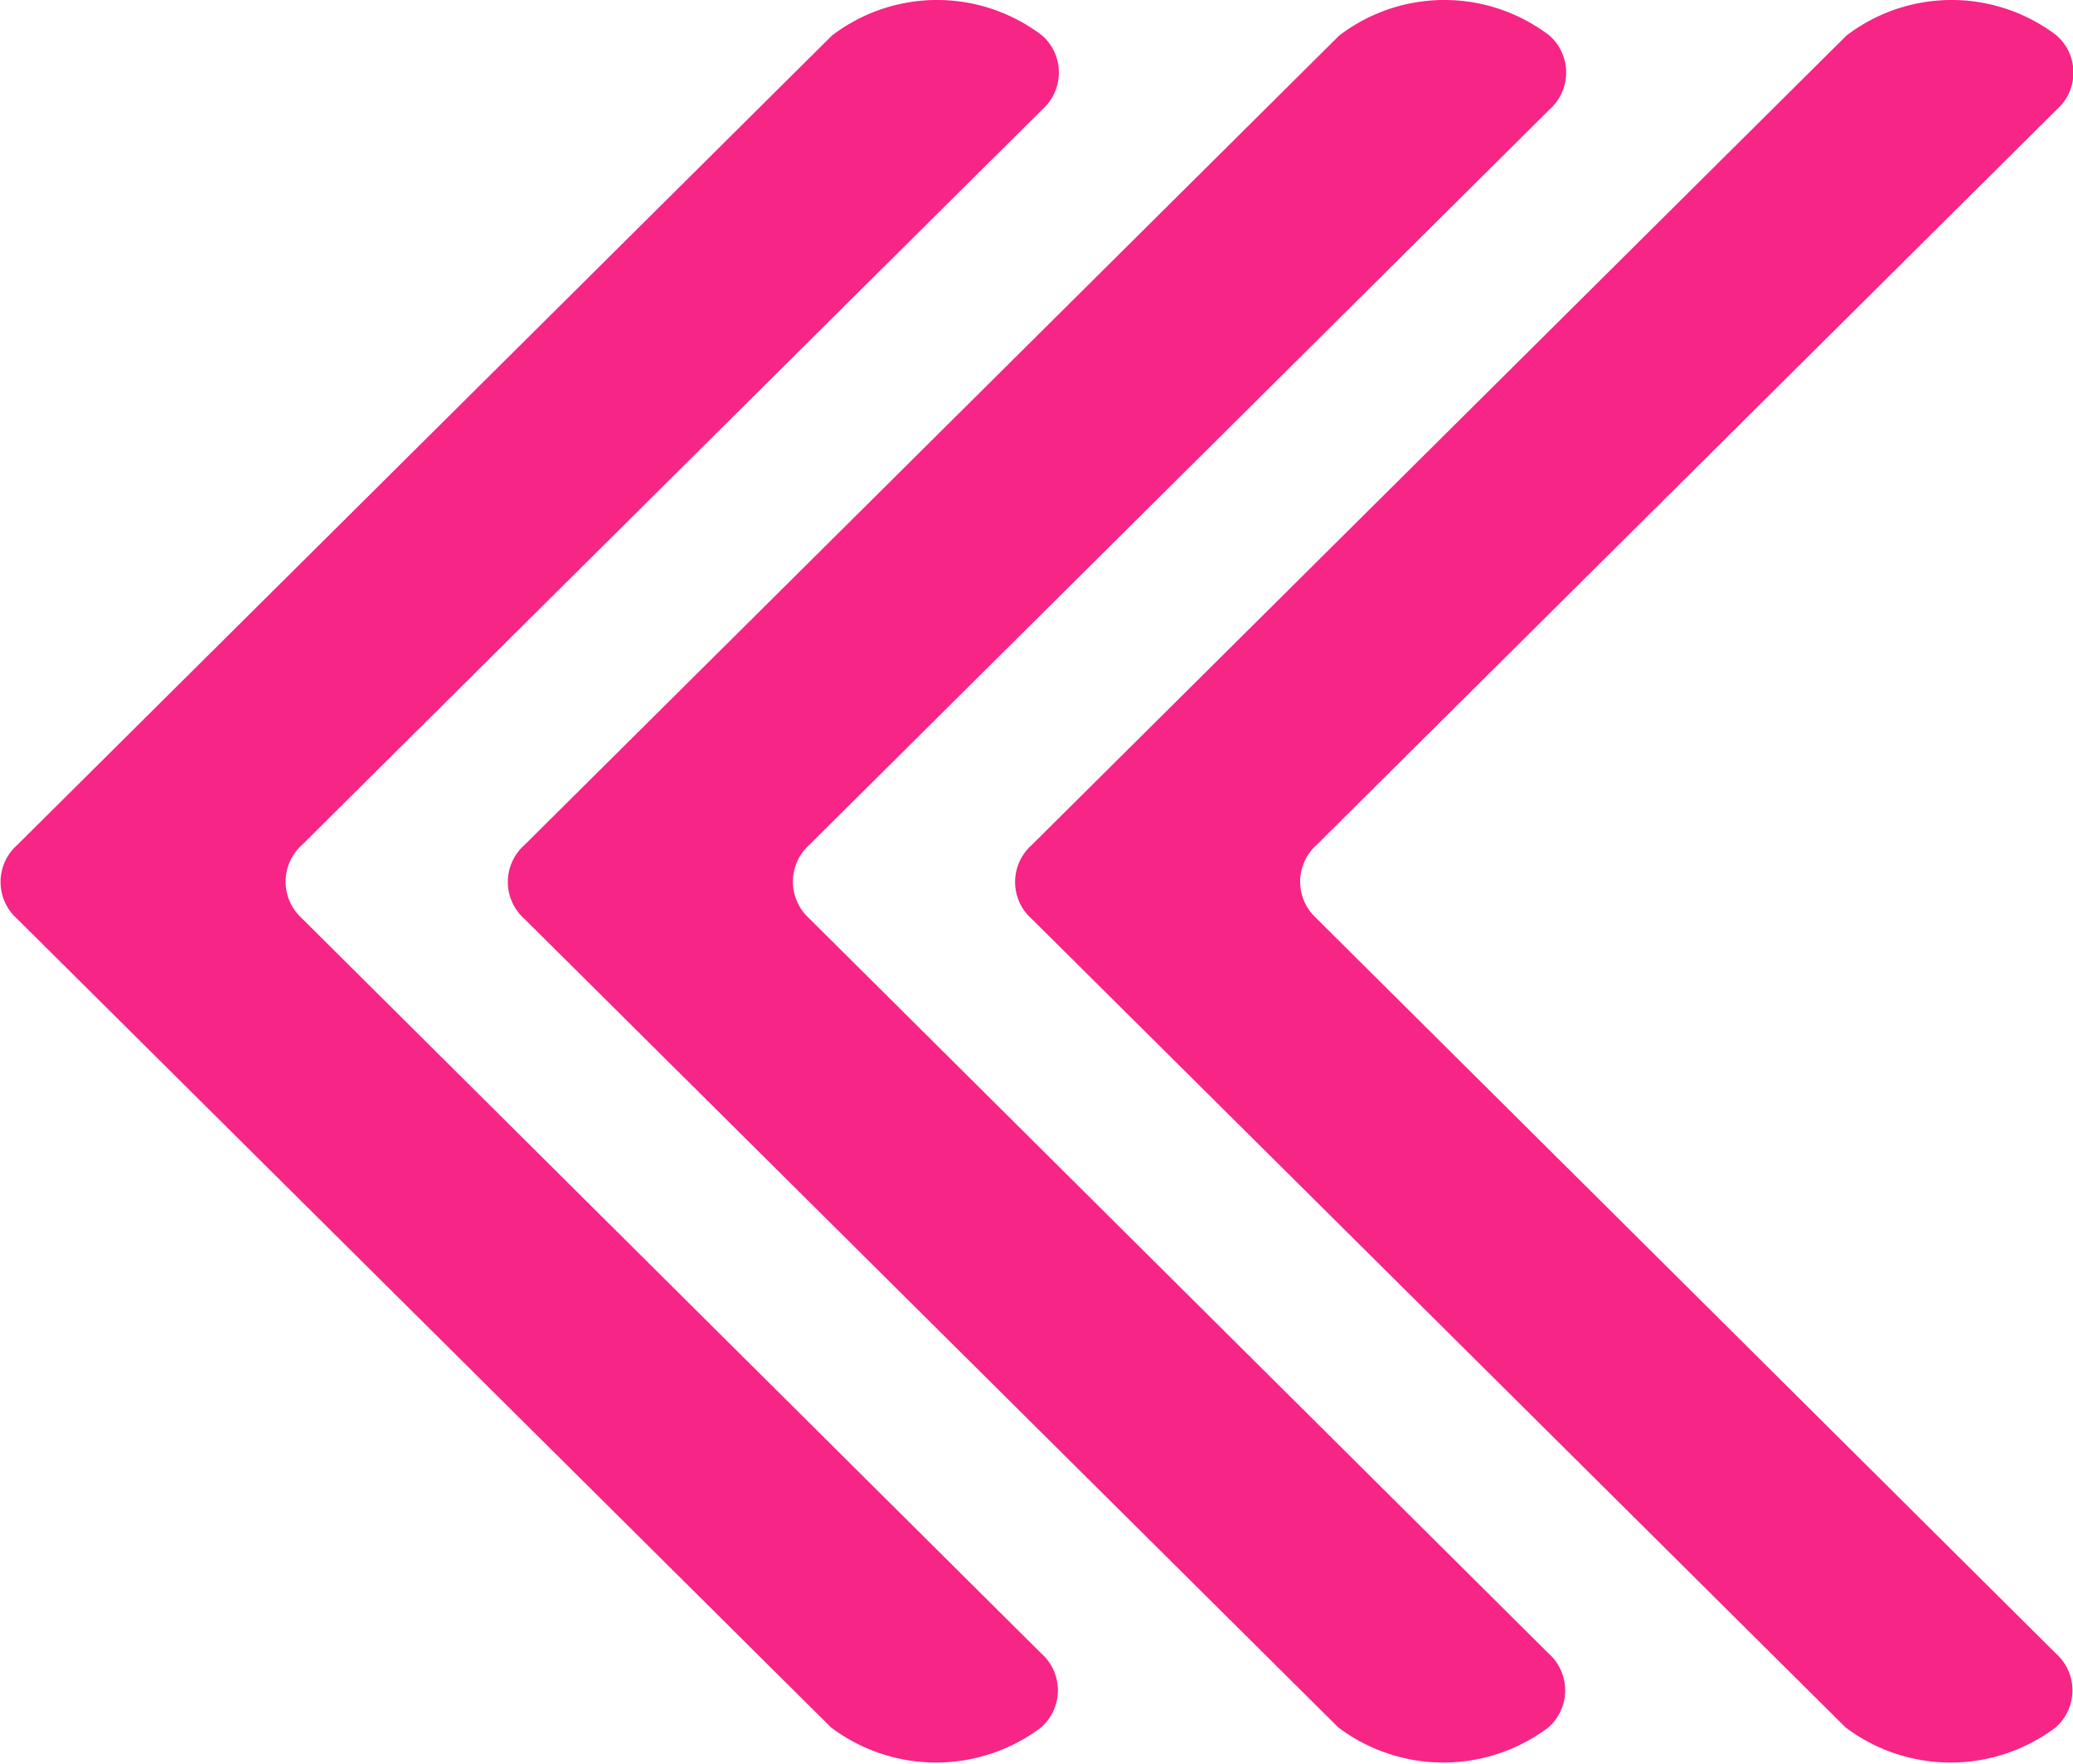 <svg xmlns="http://www.w3.org/2000/svg" viewBox="0 0 42.01 35.75"><defs><style>.cls-1{fill:#f72585;}</style></defs><title>vectorsAsset 21</title><g id="Layer_2" data-name="Layer 2"><g id="ev_pages" data-name="ev pages"><path class="cls-1" d="M6.12,17.12l15-14.9a1,1,0,0,0,0-1.5h0a3.51,3.51,0,0,0-4.26,0L.35,17.12a1,1,0,0,0,0,1.5L16.84,35a3.54,3.54,0,0,0,4.26,0h0a1,1,0,0,0,0-1.5l-15-14.91A1,1,0,0,1,6.12,17.12Z"/><path class="cls-1" d="M16.4,17.12l15-14.9a1,1,0,0,0,0-1.5h0a3.51,3.51,0,0,0-4.26,0L10.63,17.12a1,1,0,0,0,0,1.5L27.12,35a3.54,3.54,0,0,0,4.26,0h0a1,1,0,0,0,0-1.5l-15-14.91A1,1,0,0,1,16.4,17.12Z"/><path class="cls-1" d="M26.68,17.12l15-14.9a1,1,0,0,0,0-1.5h0a3.51,3.51,0,0,0-4.26,0L20.91,17.12a1,1,0,0,0,0,1.5L37.4,35a3.54,3.54,0,0,0,4.26,0h0a1,1,0,0,0,0-1.5l-15-14.91A1,1,0,0,1,26.68,17.12Z"/></g></g></svg>